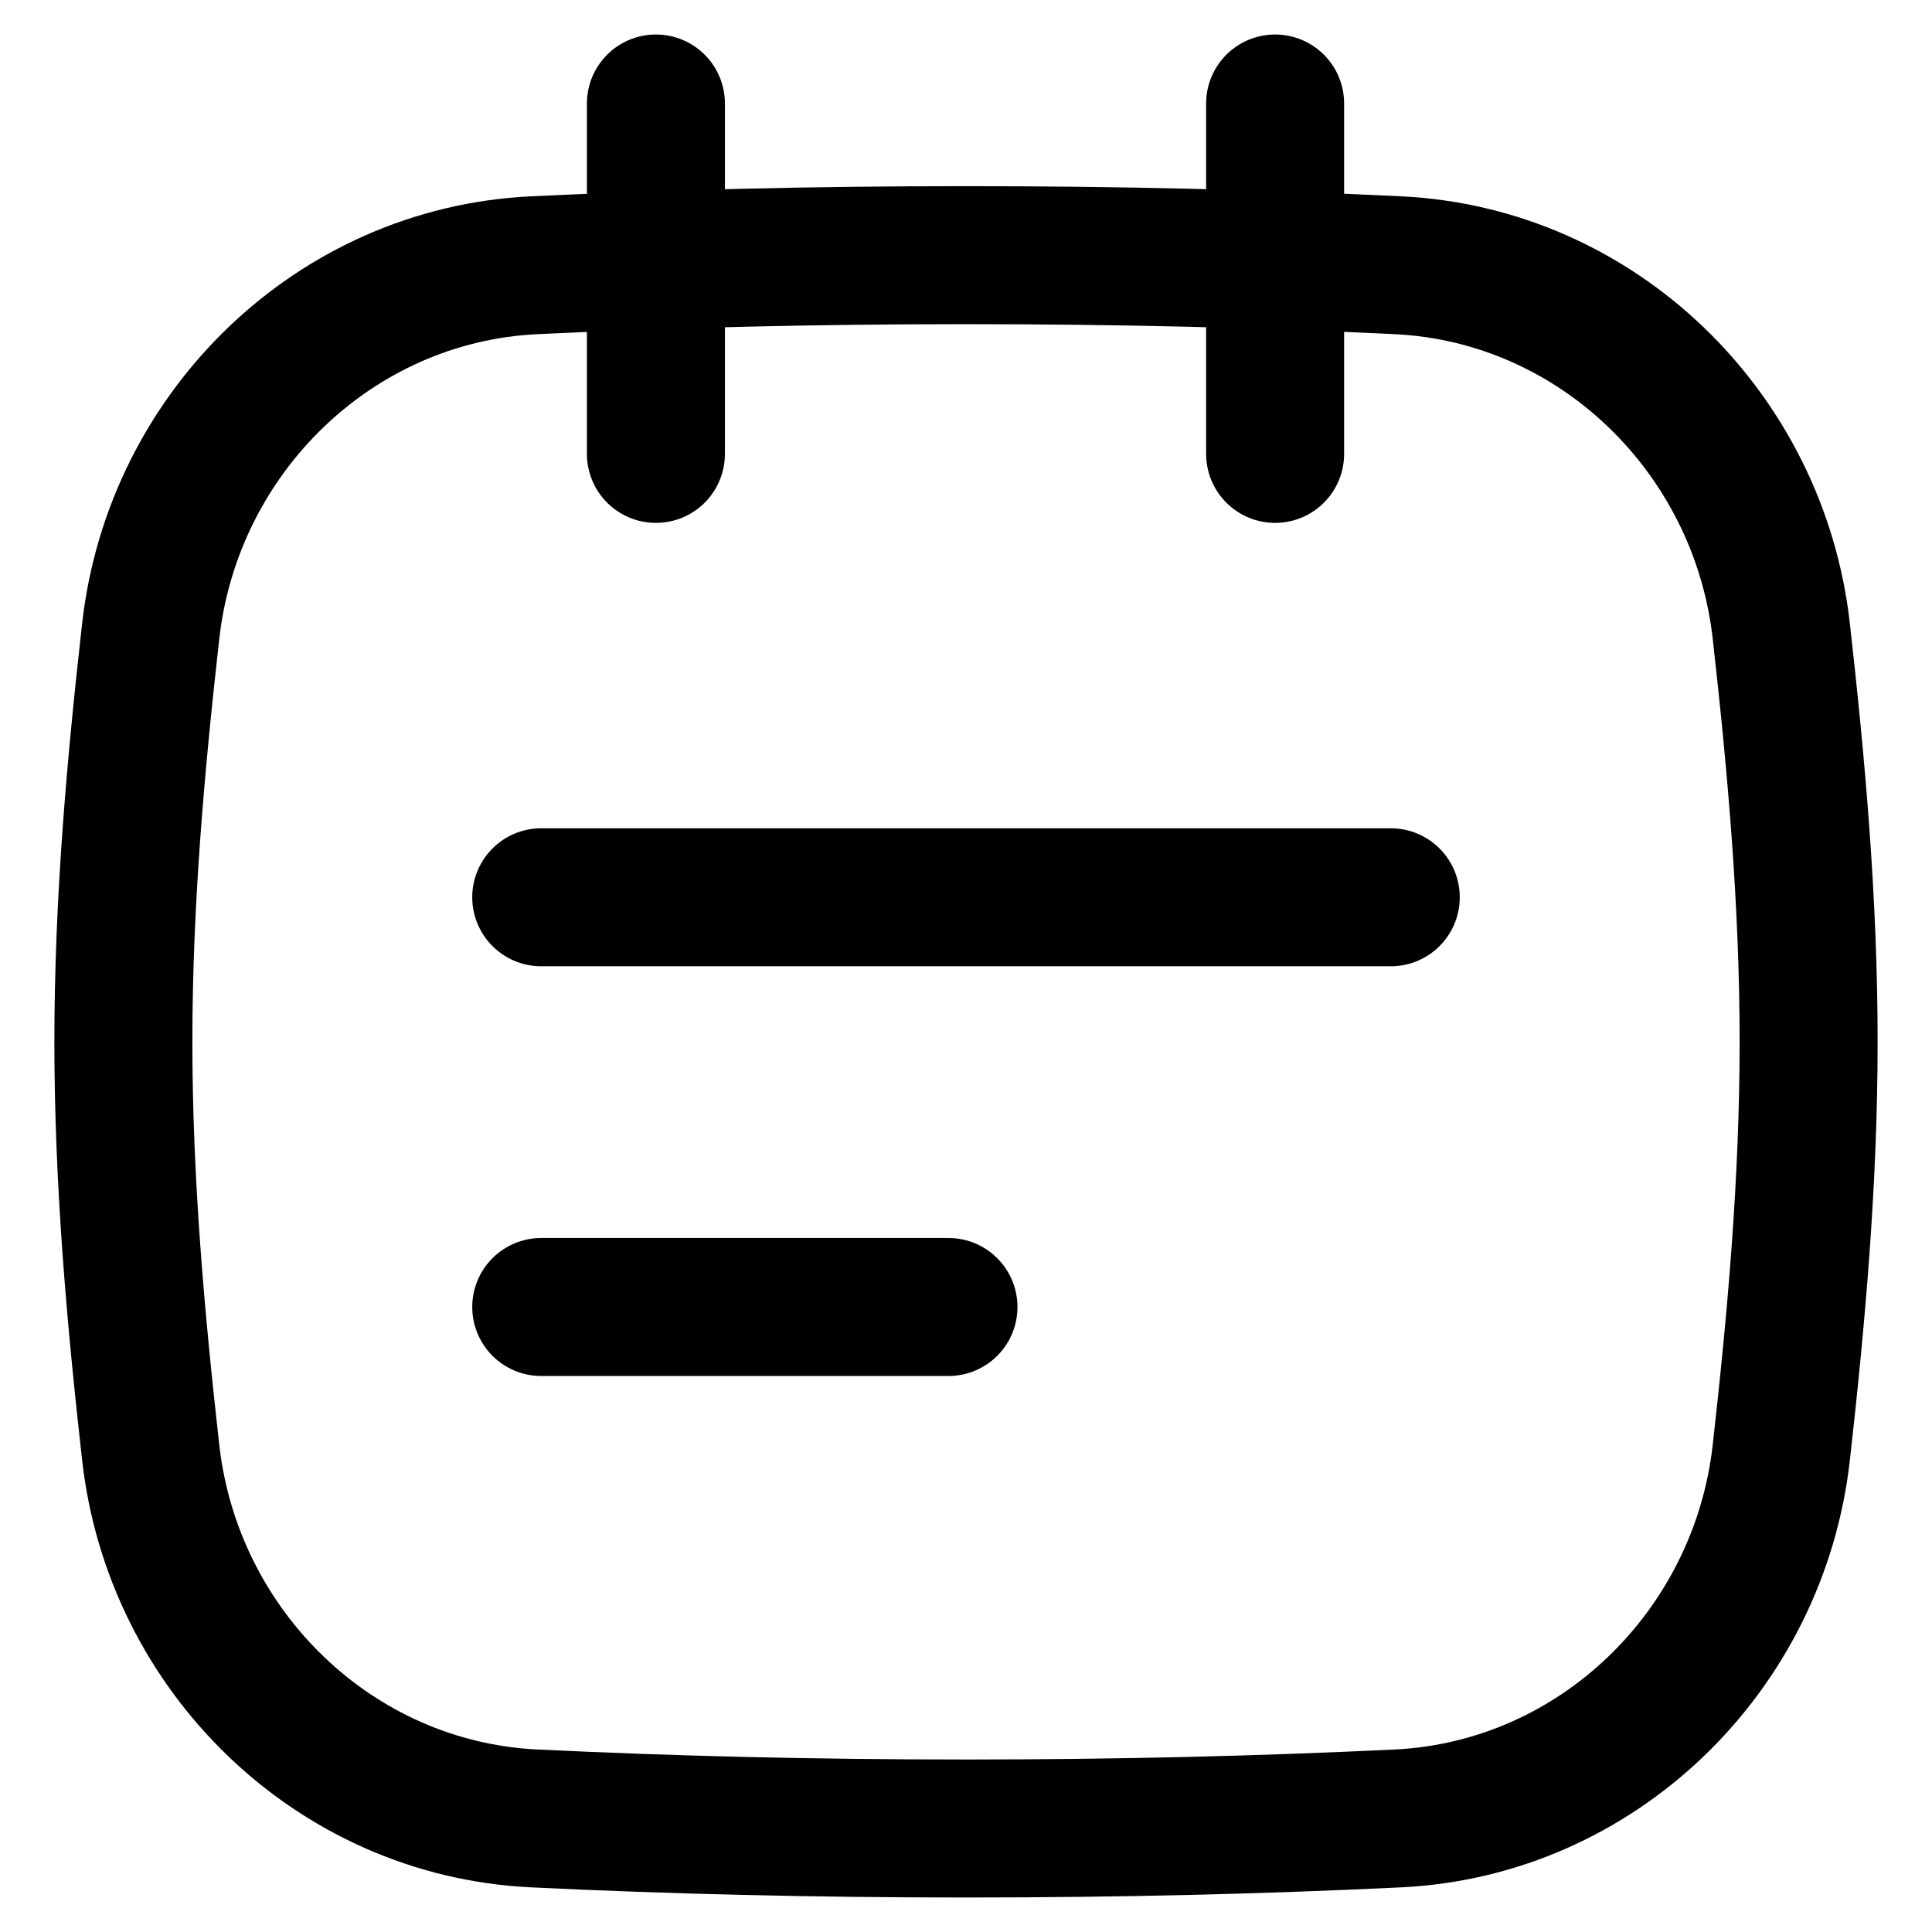 <svg xmlns="http://www.w3.org/2000/svg" fill="none" viewBox="0 0 14 14"><path stroke="currentColor" d="M1.092 10.525C1.253 11.964 2.423 13.107 3.87 13.177C4.87 13.225 5.891 13.25 7 13.25C8.109 13.25 9.13 13.225 10.13 13.177C11.577 13.107 12.747 11.964 12.908 10.525C13.017 9.556 13.106 8.562 13.106 7.549C13.106 6.537 13.017 5.543 12.908 4.574C12.747 3.135 11.577 1.992 10.13 1.922C9.13 1.874 8.109 1.849 7 1.849C5.891 1.849 4.87 1.874 3.87 1.922C2.423 1.992 1.253 3.135 1.092 4.574C0.983 5.543 0.894 6.537 0.894 7.549C0.894 8.562 0.983 9.556 1.092 10.525Z"></path><path stroke="currentColor" stroke-linecap="round" d="M3.922 6.502H10.078"></path><path stroke="currentColor" stroke-linecap="round" d="M3.922 9.471H6.873"></path><path stroke="currentColor" stroke-linecap="round" d="M4.753 0.75L4.753 3.289"></path><path stroke="currentColor" stroke-linecap="round" d="M9.24 0.75L9.24 3.289"></path></svg>